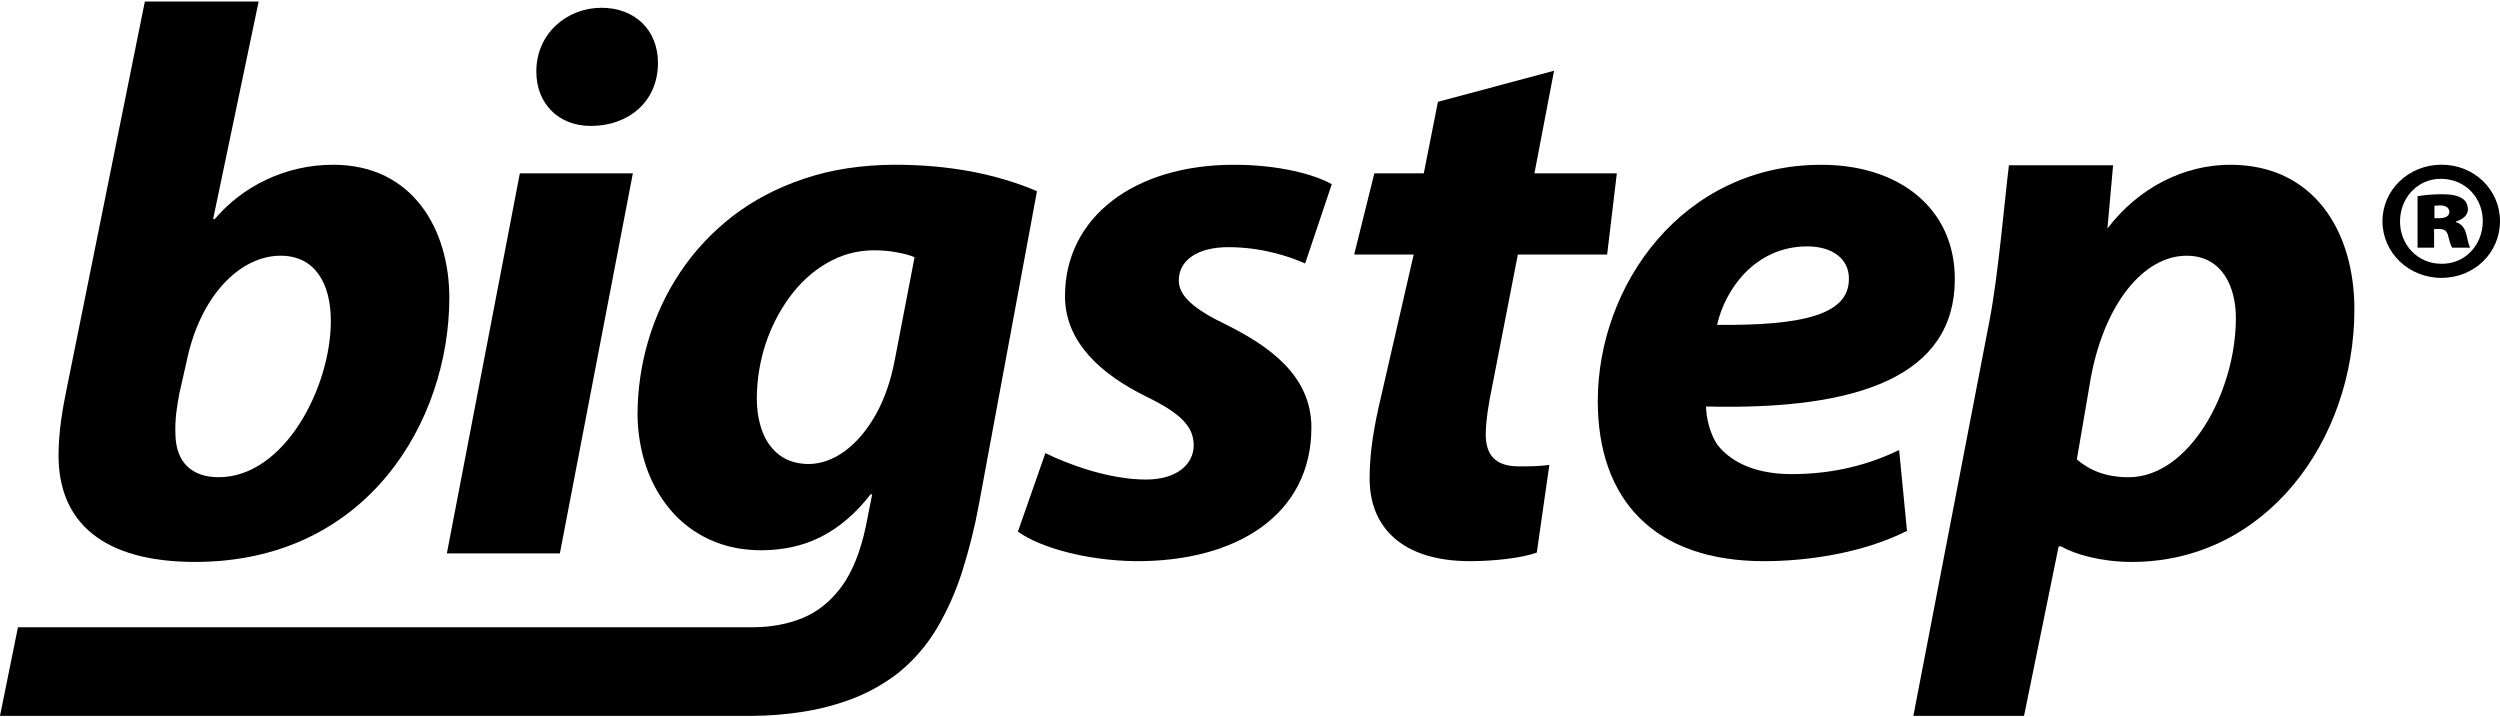 <svg xmlns="http://www.w3.org/2000/svg" width="115" height="33" viewBox="0 0 168 48"><g><path d="M163.571,15.285h0.357c0.355,0,0.532,0.155,0.599,0.507c0.09,0.331,0.156,0.617,0.269,0.749h1.2c-0.066-0.11-0.133-0.331-0.243-0.837c-0.112-0.485-0.335-0.771-0.713-0.881v-0.044c0.468-0.132,0.803-0.441,0.803-0.793c0-0.353-0.156-0.617-0.379-0.75c-0.269-0.176-0.601-0.287-1.425-0.287c-0.734,0-1.336,0.089-1.579,0.132v3.46h1.111V15.285L163.571,15.285z M163.594,13.72c0.112,0,0.246-0.022,0.379-0.022c0.379,0,0.622,0.155,0.622,0.442c0,0.265-0.243,0.418-0.666,0.418h-0.335V13.72L163.594,13.72z M164.062,10.965c-2.203,0-3.961,1.698-3.961,3.791c0,2.116,1.758,3.813,3.961,3.813c2.225,0,3.938-1.697,3.938-3.813c0-2.093-1.714-3.791-3.917-3.791H164.062L164.062,10.965zM164.039,11.913c1.625,0,2.805,1.277,2.805,2.843c0,1.587-1.18,2.888-2.782,2.866c-1.602,0-2.781-1.279-2.781-2.844c0-1.587,1.18-2.865,2.735-2.865H164.039L164.039,11.913z"></path><path d="M9.734,0l-5.22,25.856c-0.316,1.513-0.58,3.081-0.58,4.646c0,4.544,3.059,7.155,9.176,7.155c11.601,0,17.085-9.506,17.085-17.758c0-4.544-2.426-8.932-7.805-8.932c-3.164,0-6.064,1.41-7.963,3.656h-0.106L17.381,0H9.734L9.734,0z M12.53,24.235c0.896-4.439,3.586-7.155,6.328-7.155c2.32,0,3.375,1.88,3.375,4.387c0,4.441-3.111,10.498-7.541,10.498c-1.793,0-2.847-0.99-2.901-2.818c-0.052-1.046,0.105-1.986,0.264-2.82L12.53,24.235L12.53,24.235z"></path><path d="M37.623,37.084l4.905-25.541h-7.594l-4.905,25.541H37.623L37.623,37.084z M39.732,8.357c2.426,0,4.483-1.567,4.483-4.231c0-2.246-1.583-3.708-3.797-3.708c-2.32,0-4.377,1.724-4.377,4.283c0,2.193,1.529,3.656,3.638,3.656H39.732L39.732,8.357z"></path><path d="M0,48h50.621c1.074-0.004,2.155-0.095,3.253-0.261c1.168-0.177,2.312-0.471,3.41-0.889c1.107-0.425,2.126-1,3.067-1.724c1.028-0.825,1.89-1.818,2.593-2.984c0.694-1.167,1.274-2.457,1.723-3.865c0.448-1.418,0.826-2.907,1.116-4.484l3.902-21.049c-1.344-0.575-2.821-1.019-4.421-1.324c-1.59-0.296-3.305-0.453-5.124-0.453c-2.25,0.009-4.289,0.322-6.108,0.94c-1.829,0.609-3.437,1.462-4.834,2.542c-1.389,1.088-2.558,2.341-3.499,3.76c-0.949,1.419-1.652,2.952-2.136,4.58c-0.475,1.629-0.721,3.29-0.721,4.997c0.018,1.243,0.22,2.422,0.598,3.517c0.378,1.089,0.932,2.055,1.644,2.892c0.712,0.834,1.582,1.488,2.593,1.956c1.02,0.47,2.162,0.716,3.445,0.724c1.52,0,2.883-0.306,4.086-0.923c1.204-0.619,2.303-1.558,3.296-2.838h0.106l-0.422,2.142c-0.36,1.698-0.897,3.039-1.617,4.039c-0.73,0.994-1.609,1.708-2.637,2.132c-0.993,0.406-2.092,0.615-3.314,0.619H1.207L0,48L0,48z M60.141,24.025c-0.272,1.455-0.712,2.707-1.301,3.754c-0.598,1.052-1.292,1.862-2.074,2.436c-0.783,0.566-1.591,0.854-2.426,0.864c-0.773-0.01-1.416-0.203-1.934-0.584c-0.519-0.385-0.905-0.905-1.161-1.567c-0.255-0.671-0.387-1.43-0.387-2.29c0.009-1.229,0.202-2.428,0.58-3.604c0.387-1.167,0.932-2.229,1.626-3.177c0.703-0.958,1.529-1.715,2.488-2.272c0.958-0.565,2.013-0.861,3.164-0.87c0.536,0,1.054,0.043,1.547,0.139c0.492,0.087,0.896,0.191,1.195,0.331L60.141,24.025L60.141,24.025z"></path><path d="M68.403,35.621c1.529,1.099,4.641,1.933,7.857,1.985c6.856,0.052,11.866-3.134,11.866-8.982c0-3.554-2.953-5.538-5.801-6.948c-2.057-0.993-3.111-1.88-3.111-2.925c0-1.41,1.318-2.246,3.323-2.246c2.266,0,4.114,0.627,5.167,1.097l1.792-5.328c-1.212-0.679-3.584-1.306-6.591-1.306c-6.645,0-11.338,3.5-11.338,8.827c0,3.134,2.479,5.274,5.432,6.737c2.374,1.149,3.217,2.039,3.217,3.29c0,1.256-1.107,2.299-3.217,2.299c-2.479,0-5.273-1.043-6.75-1.776L68.403,35.621L68.403,35.621z"></path><path d="M96.629,6.738l-0.95,4.806h-3.323L91,17h4l-2.381,10.369c-0.422,1.933-0.58,3.343-0.58,4.7c0,3.238,2.164,5.537,6.752,5.537c1.581,0,3.479-0.209,4.481-0.575l0.845-5.899c-0.634,0.104-1.425,0.104-2.057,0.104c-1.688,0-2.217-0.891-2.217-2.144c0-0.889,0.211-2.194,0.423-3.185L102,17h6l0.651-5.457h-5.537l1.319-6.895L96.629,6.738L96.629,6.738z"></path><path d="M127.621,30.137c-2.056,0.995-4.429,1.619-7.224,1.619c-2.218,0-3.957-0.677-4.957-1.933c-0.528-0.73-0.792-1.88-0.792-2.611c10.336,0.262,16.716-2.089,16.716-8.565c0-4.753-3.743-7.678-8.964-7.678c-9.336,0-15.029,8.096-15.029,15.878c0,6.635,3.796,10.76,11.179,10.76c2.848,0,6.593-0.522,9.6-2.037L127.621,30.137L127.621,30.137z M124.245,18.647c0,2.35-2.953,3.134-8.857,3.081c0.525-2.351,2.531-5.275,6.063-5.275c1.742,0,2.795,0.888,2.795,2.141V18.647L124.245,18.647z"></path><path d="M136.016,48l2.325-11.385h0.167c0.897,0.521,2.69,1.043,4.746,1.043c9.001,0,14.961-8.147,14.961-16.975c0-5.275-2.742-9.715-8.333-9.715c-3.103,0-6.152,1.514-8.262,4.283L142,11h-7c-0.317,2.612-0.719,7.386-1.3,10.415L128.578,48H136.016L136.016,48z M140.512,25.228c0.95-5.014,3.587-8.147,6.426-8.147c2.426,0,3.313,2.141,3.313,4.178c0,5.016-3.155,10.707-7.208,10.707c-1.528,0-2.635-0.47-3.479-1.199L140.512,25.228L140.512,25.228z"></path></g></svg>